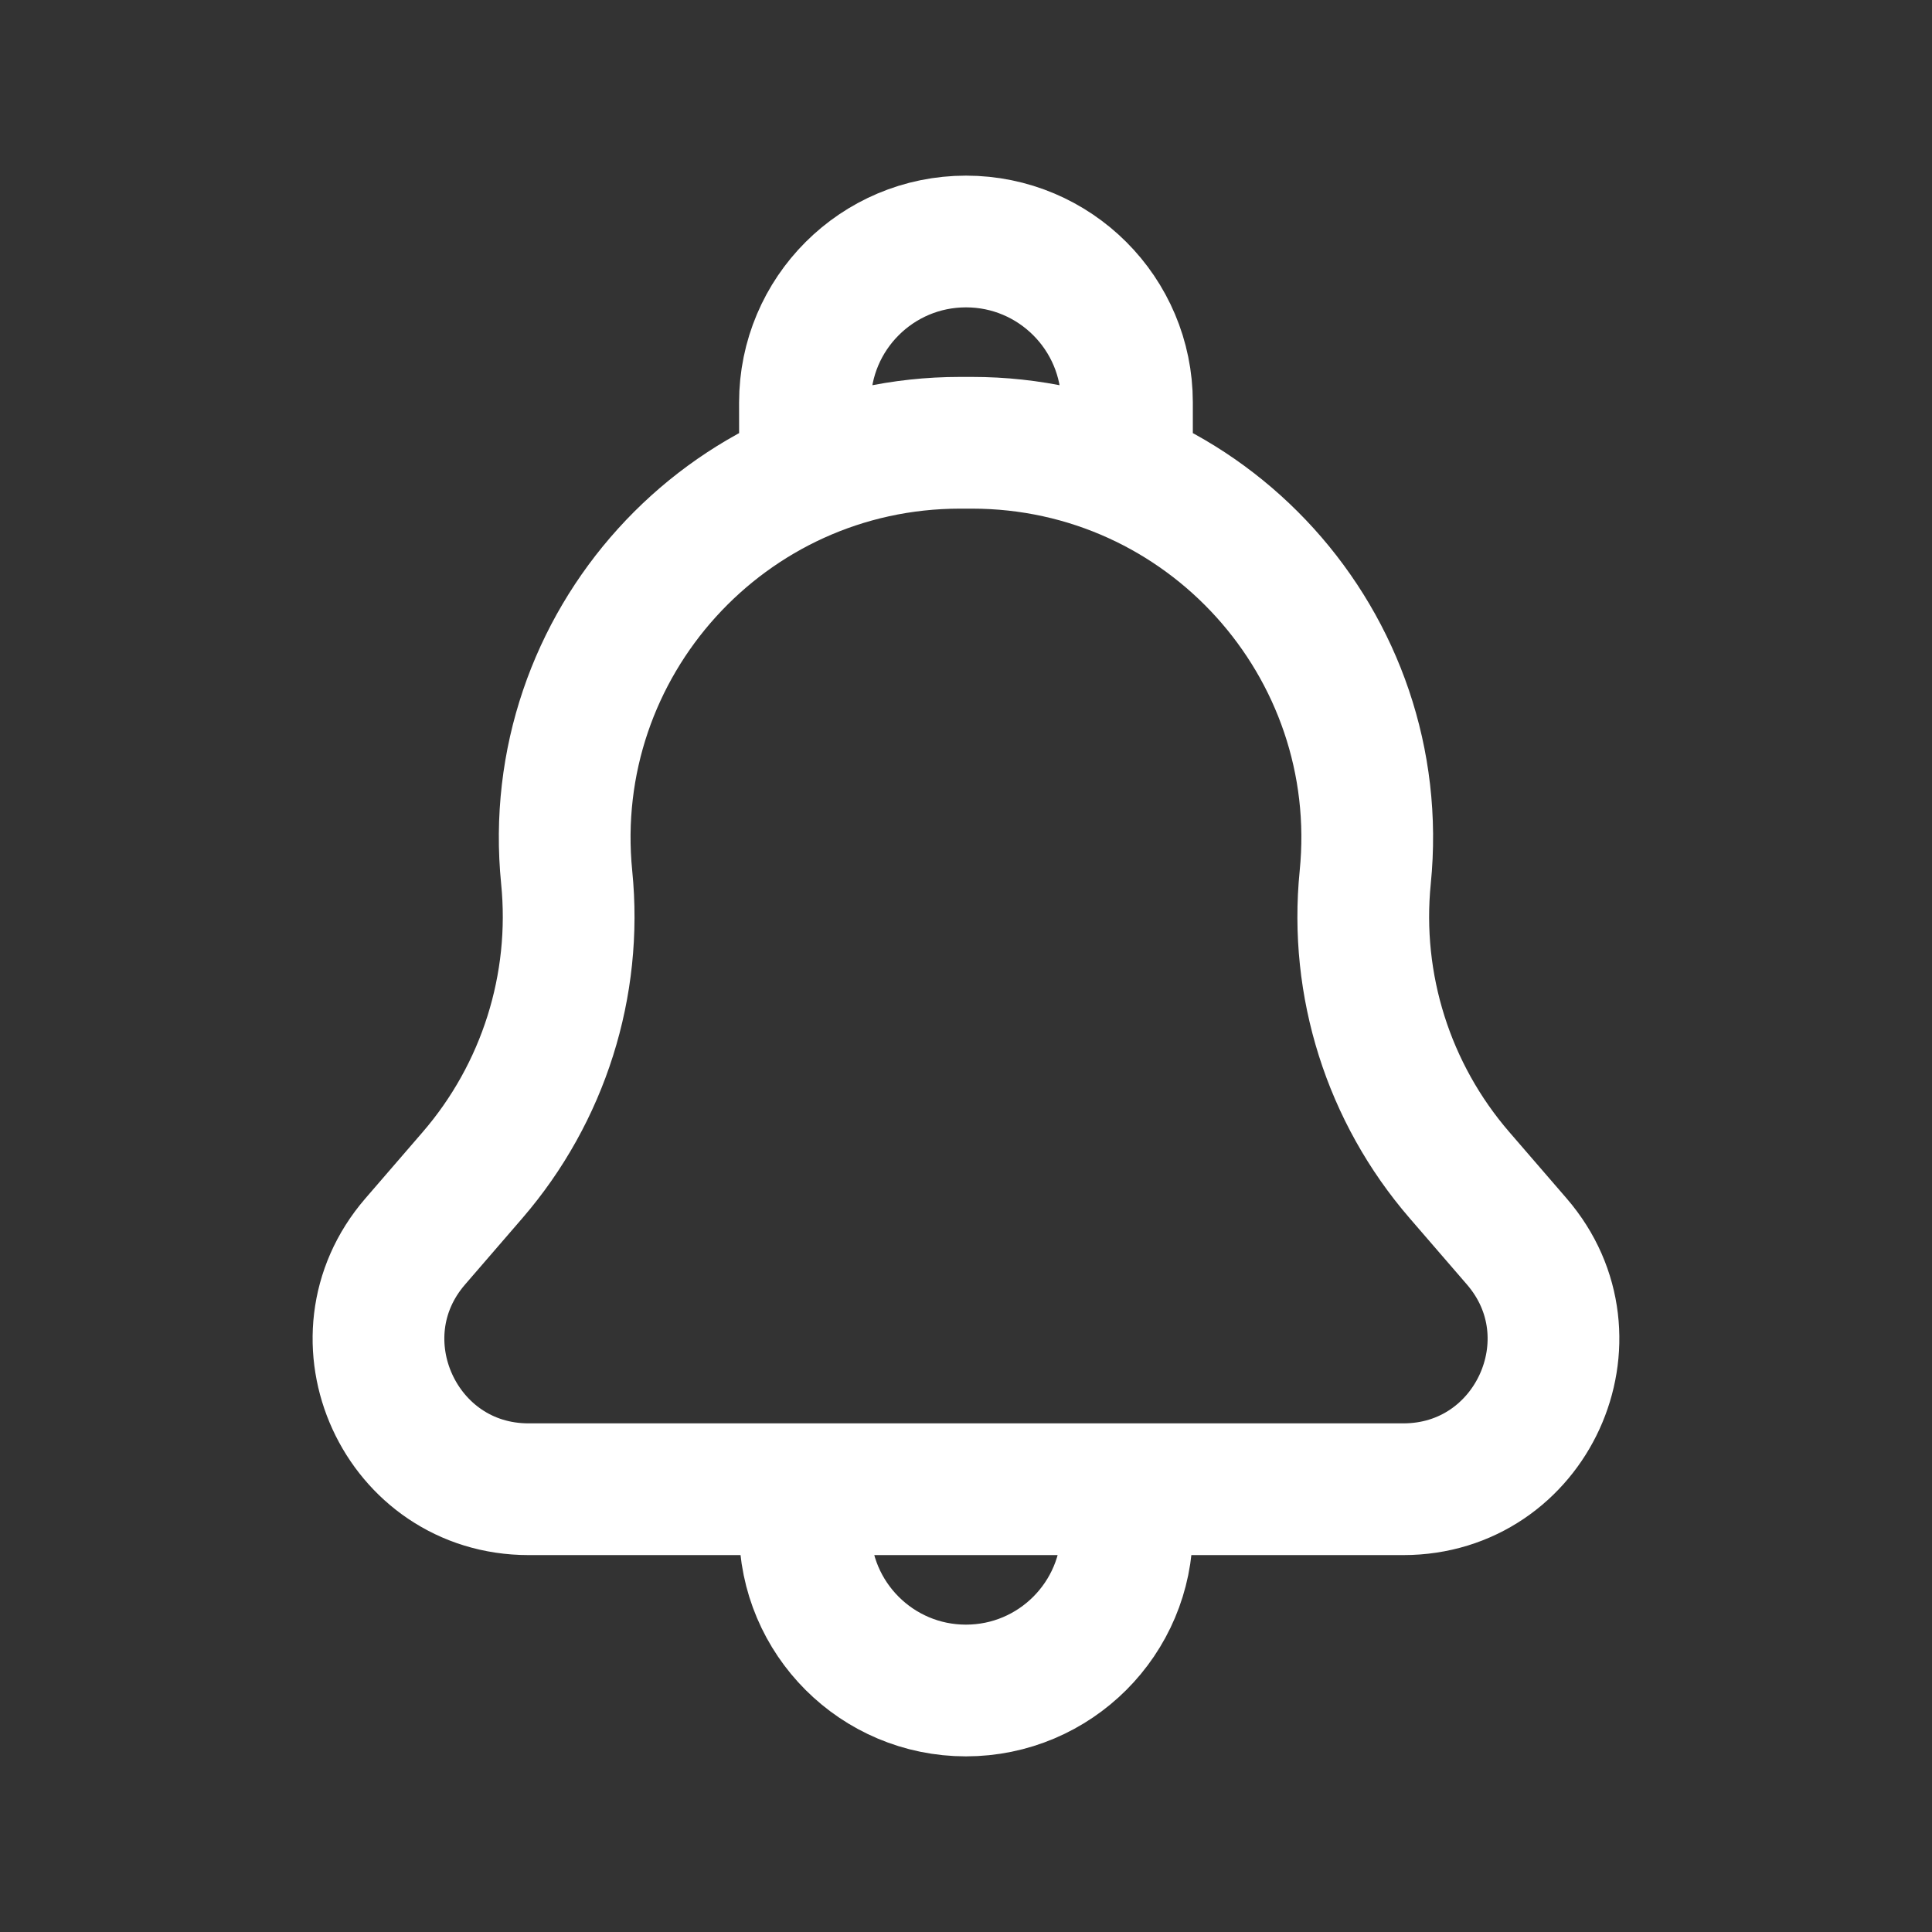 <svg width="22" height="22" viewBox="0 0 22 22" fill="none" xmlns="http://www.w3.org/2000/svg">
<rect x="0" y="0" width="22" height="22" fill="#333333" stroke="none"/>
<path d="M9.167 5.5L9.166 4.584C9.166 3.571 9.987 2.75 11 2.75V2.75C12.012 2.75 12.833 3.571 12.833 4.583L12.833 5.5M12.833 16.958H15.98C17.441 16.958 18.226 15.242 17.272 14.137L16.619 13.381C15.811 12.446 15.423 11.22 15.546 9.991V9.991C15.812 7.341 13.731 5.042 11.068 5.042H10.932C8.269 5.042 6.188 7.341 6.453 9.991V9.991C6.576 11.22 6.188 12.446 5.381 13.381L4.728 14.137C3.773 15.242 4.559 16.958 6.019 16.958H9.166M12.833 16.958V17.417C12.833 18.429 12.012 19.25 10.999 19.25V19.25C9.987 19.25 9.166 18.429 9.166 17.417V16.958M12.833 16.958H9.166" stroke="white" stroke-width="1.5" stroke-linejoin="round"/>
</svg>
